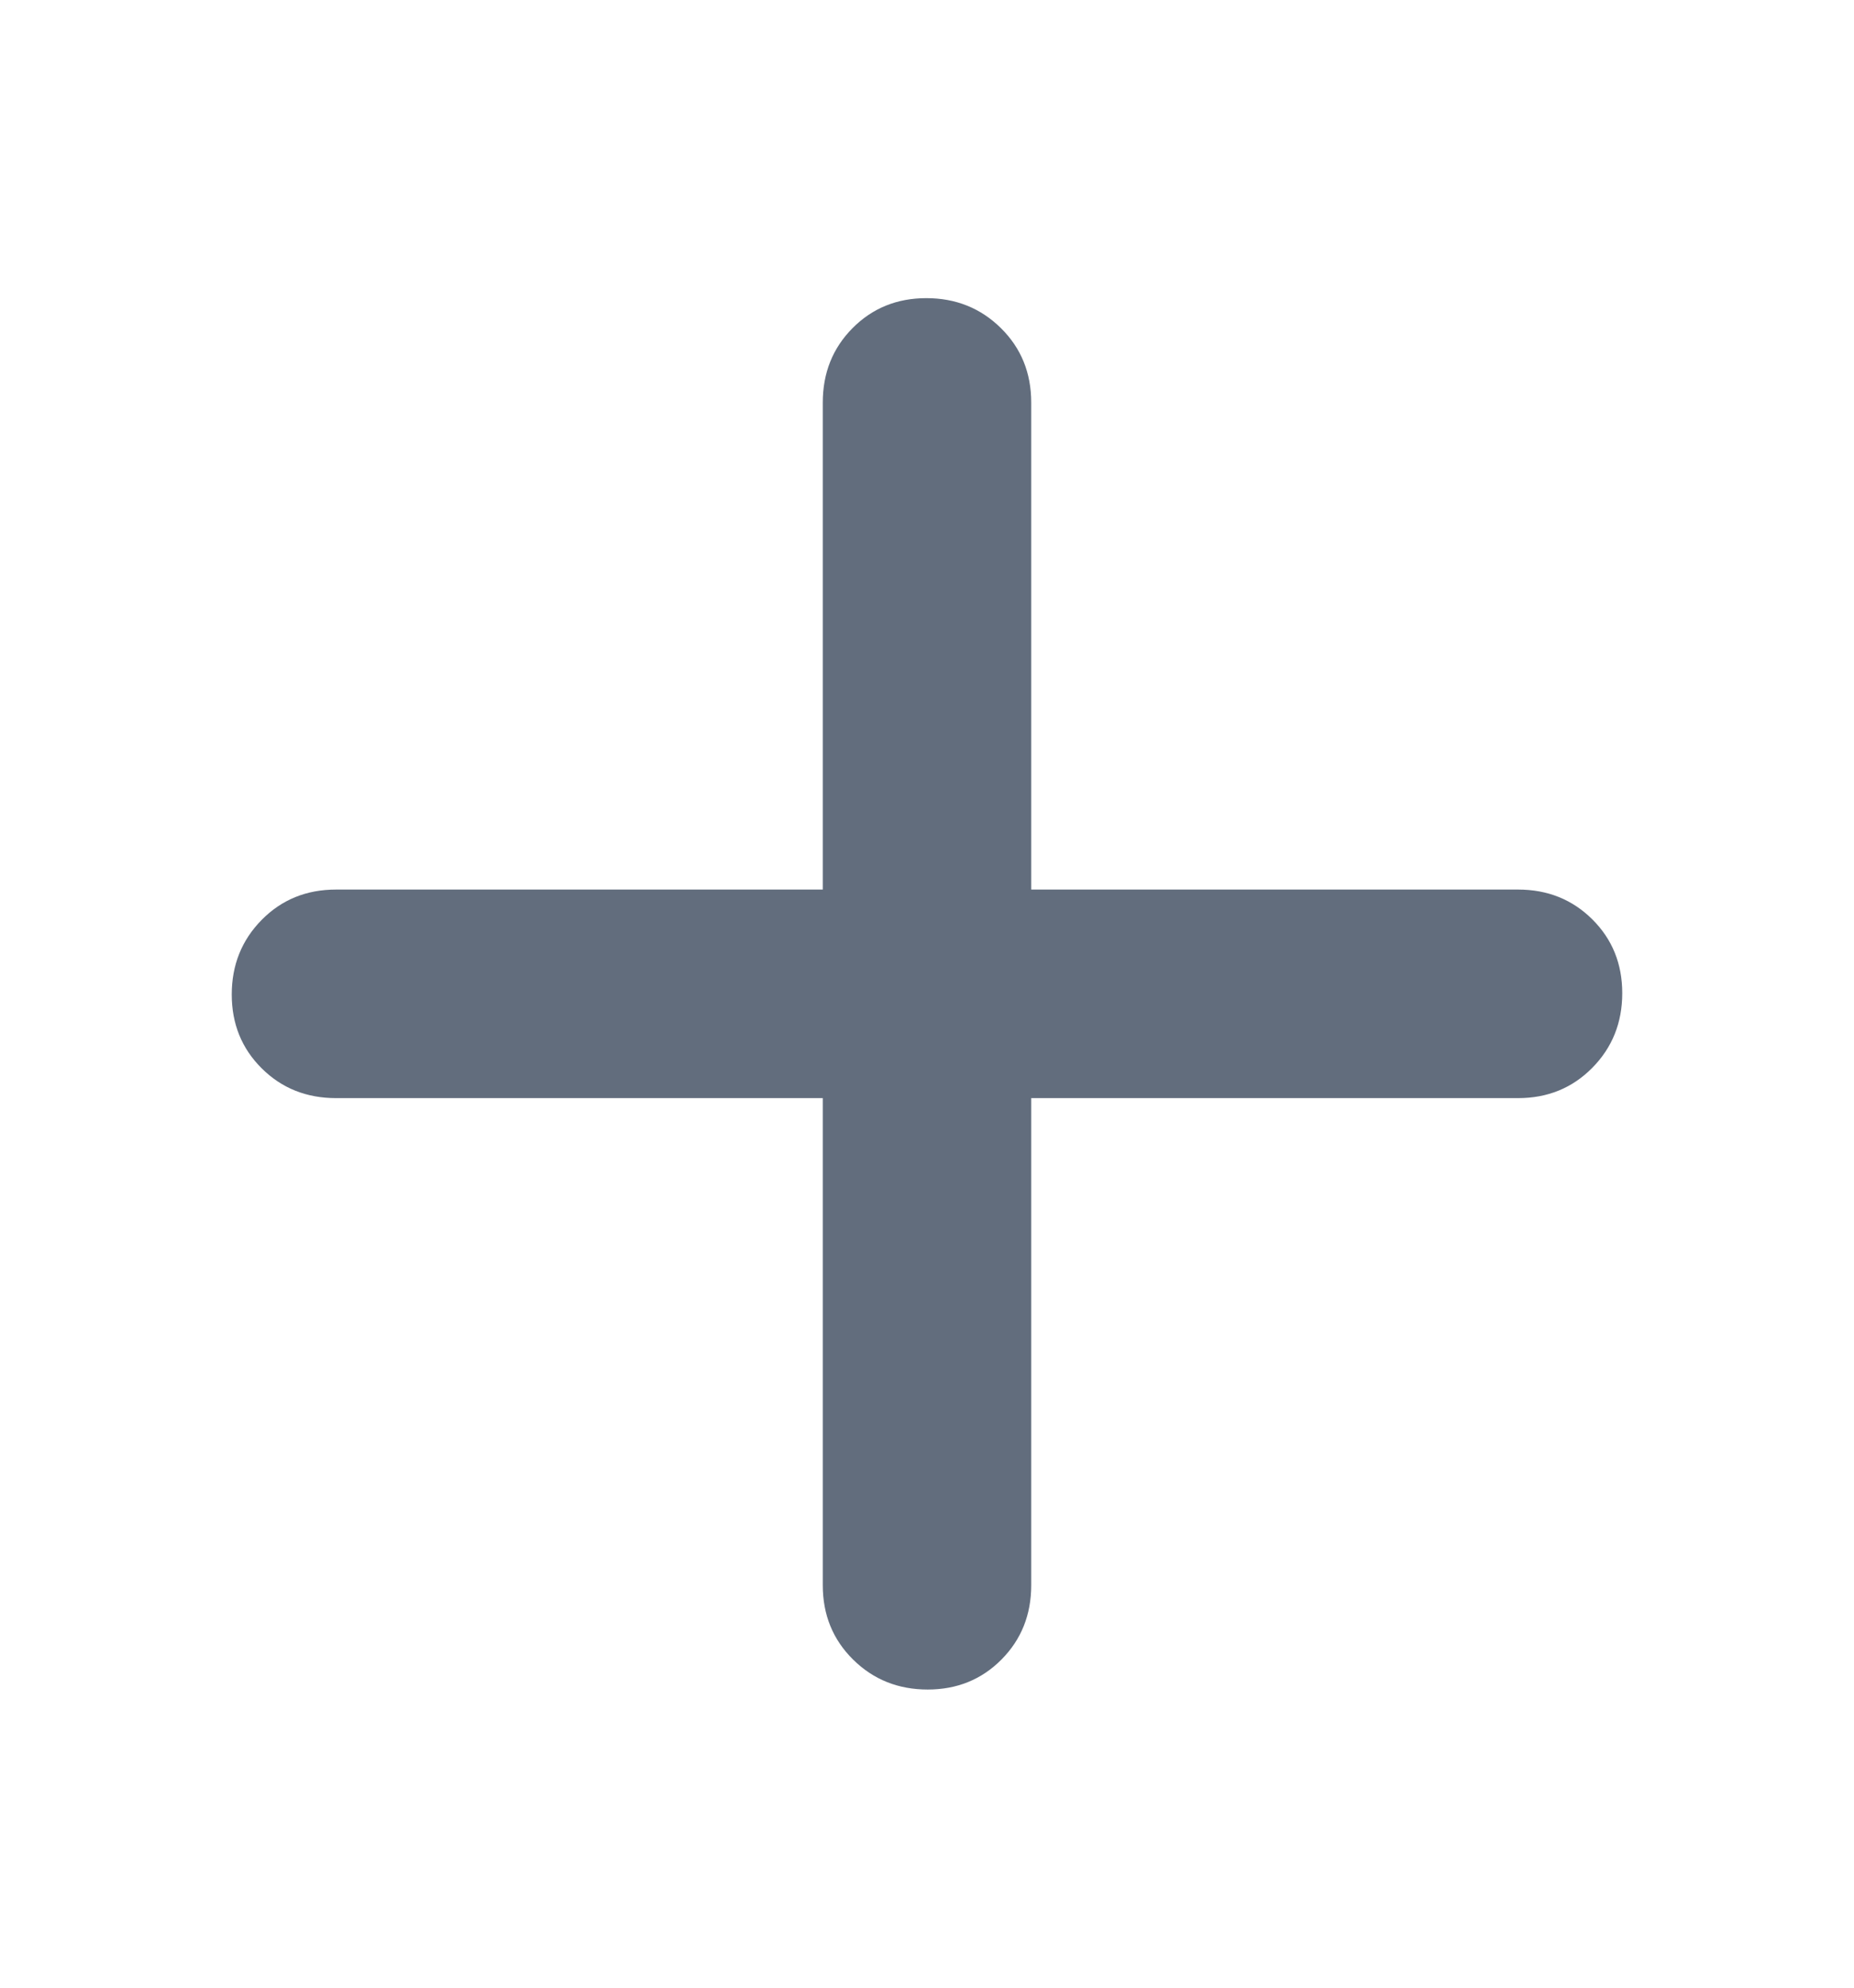<svg xmlns="http://www.w3.org/2000/svg" width="14" height="15" viewBox="0 0 14 15" fill="none">
  <mask id="mask0_12101_13134" style="mask-type:alpha" maskUnits="userSpaceOnUse" x="0" y="0" width="14" height="15">
    <rect y="0.5" width="14" height="14" fill="#D9D9D9"/>
  </mask>
  <g mask="url(#mask0_12101_13134)">
    <path d="M6.213 8.287H2.538C2.314 8.287 2.127 8.212 1.976 8.062C1.825 7.912 1.75 7.726 1.75 7.505C1.75 7.283 1.825 7.095 1.976 6.942C2.127 6.789 2.314 6.713 2.538 6.713H6.213V3.038C6.213 2.814 6.288 2.627 6.438 2.476C6.588 2.325 6.774 2.25 6.995 2.25C7.217 2.25 7.405 2.325 7.558 2.476C7.711 2.627 7.787 2.814 7.787 3.038V6.713H11.463C11.686 6.713 11.873 6.788 12.024 6.938C12.175 7.088 12.25 7.274 12.25 7.495C12.25 7.717 12.175 7.905 12.024 8.058C11.873 8.211 11.686 8.287 11.463 8.287H7.787V11.963C7.787 12.186 7.712 12.373 7.562 12.524C7.412 12.675 7.226 12.75 7.005 12.75C6.783 12.75 6.595 12.675 6.442 12.524C6.289 12.373 6.213 12.186 6.213 11.963V8.287Z" fill="#626D7D"/>
  </g>
</svg>
